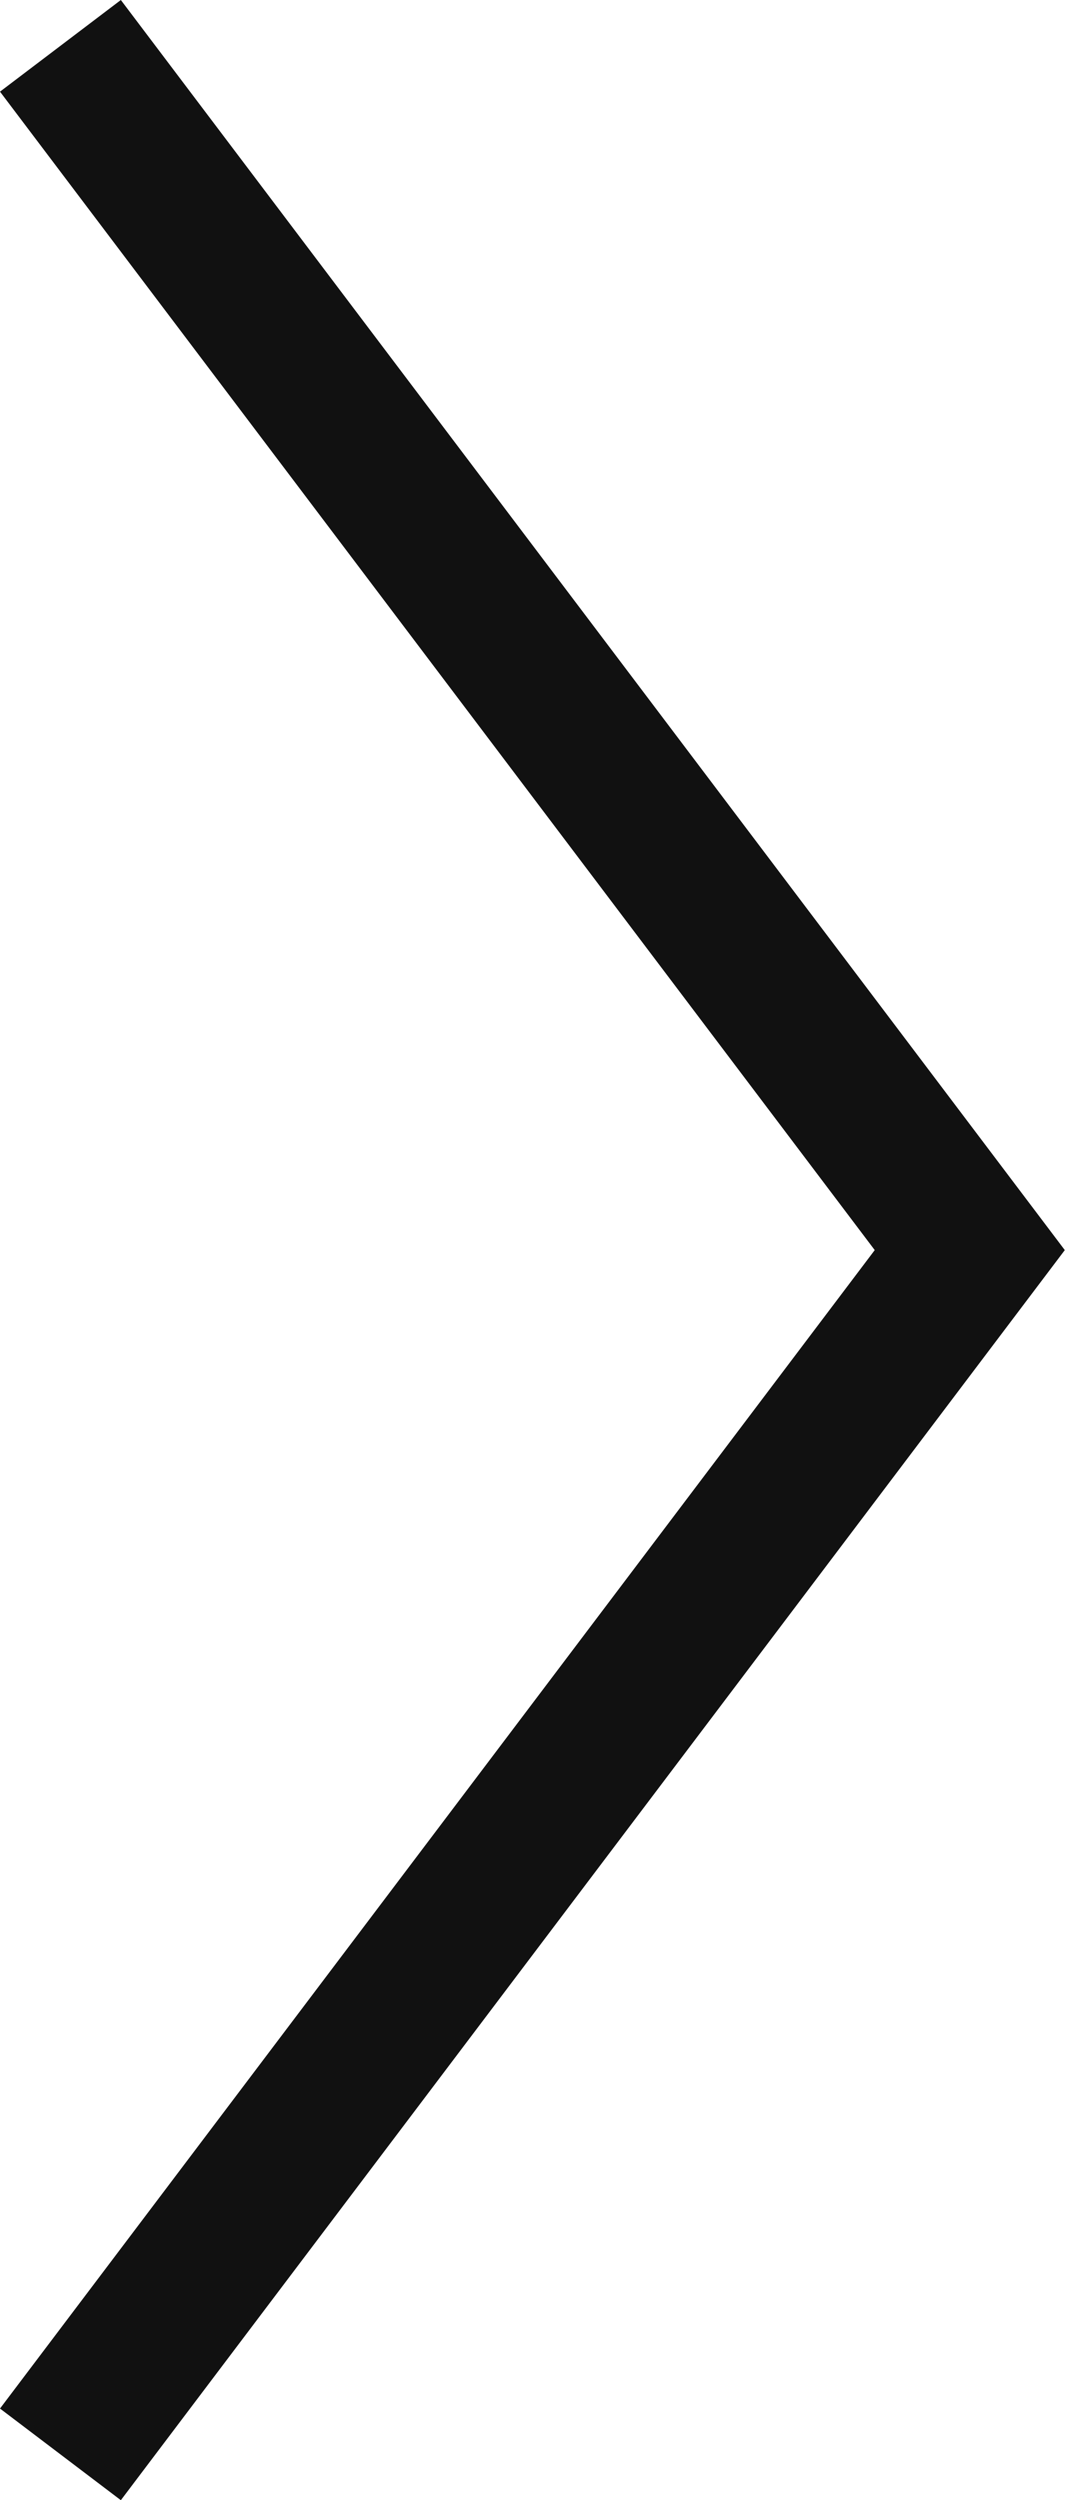 <svg width="38" height="88" viewBox="0 0 38 88" fill="none" xmlns="http://www.w3.org/2000/svg">
<path fill-rule="evenodd" clip-rule="evenodd" d="M30.806 44L0 3.226L4.256 0L37.5 44L4.256 88L0 84.774L30.806 44Z" fill="#111111"/>
</svg>
